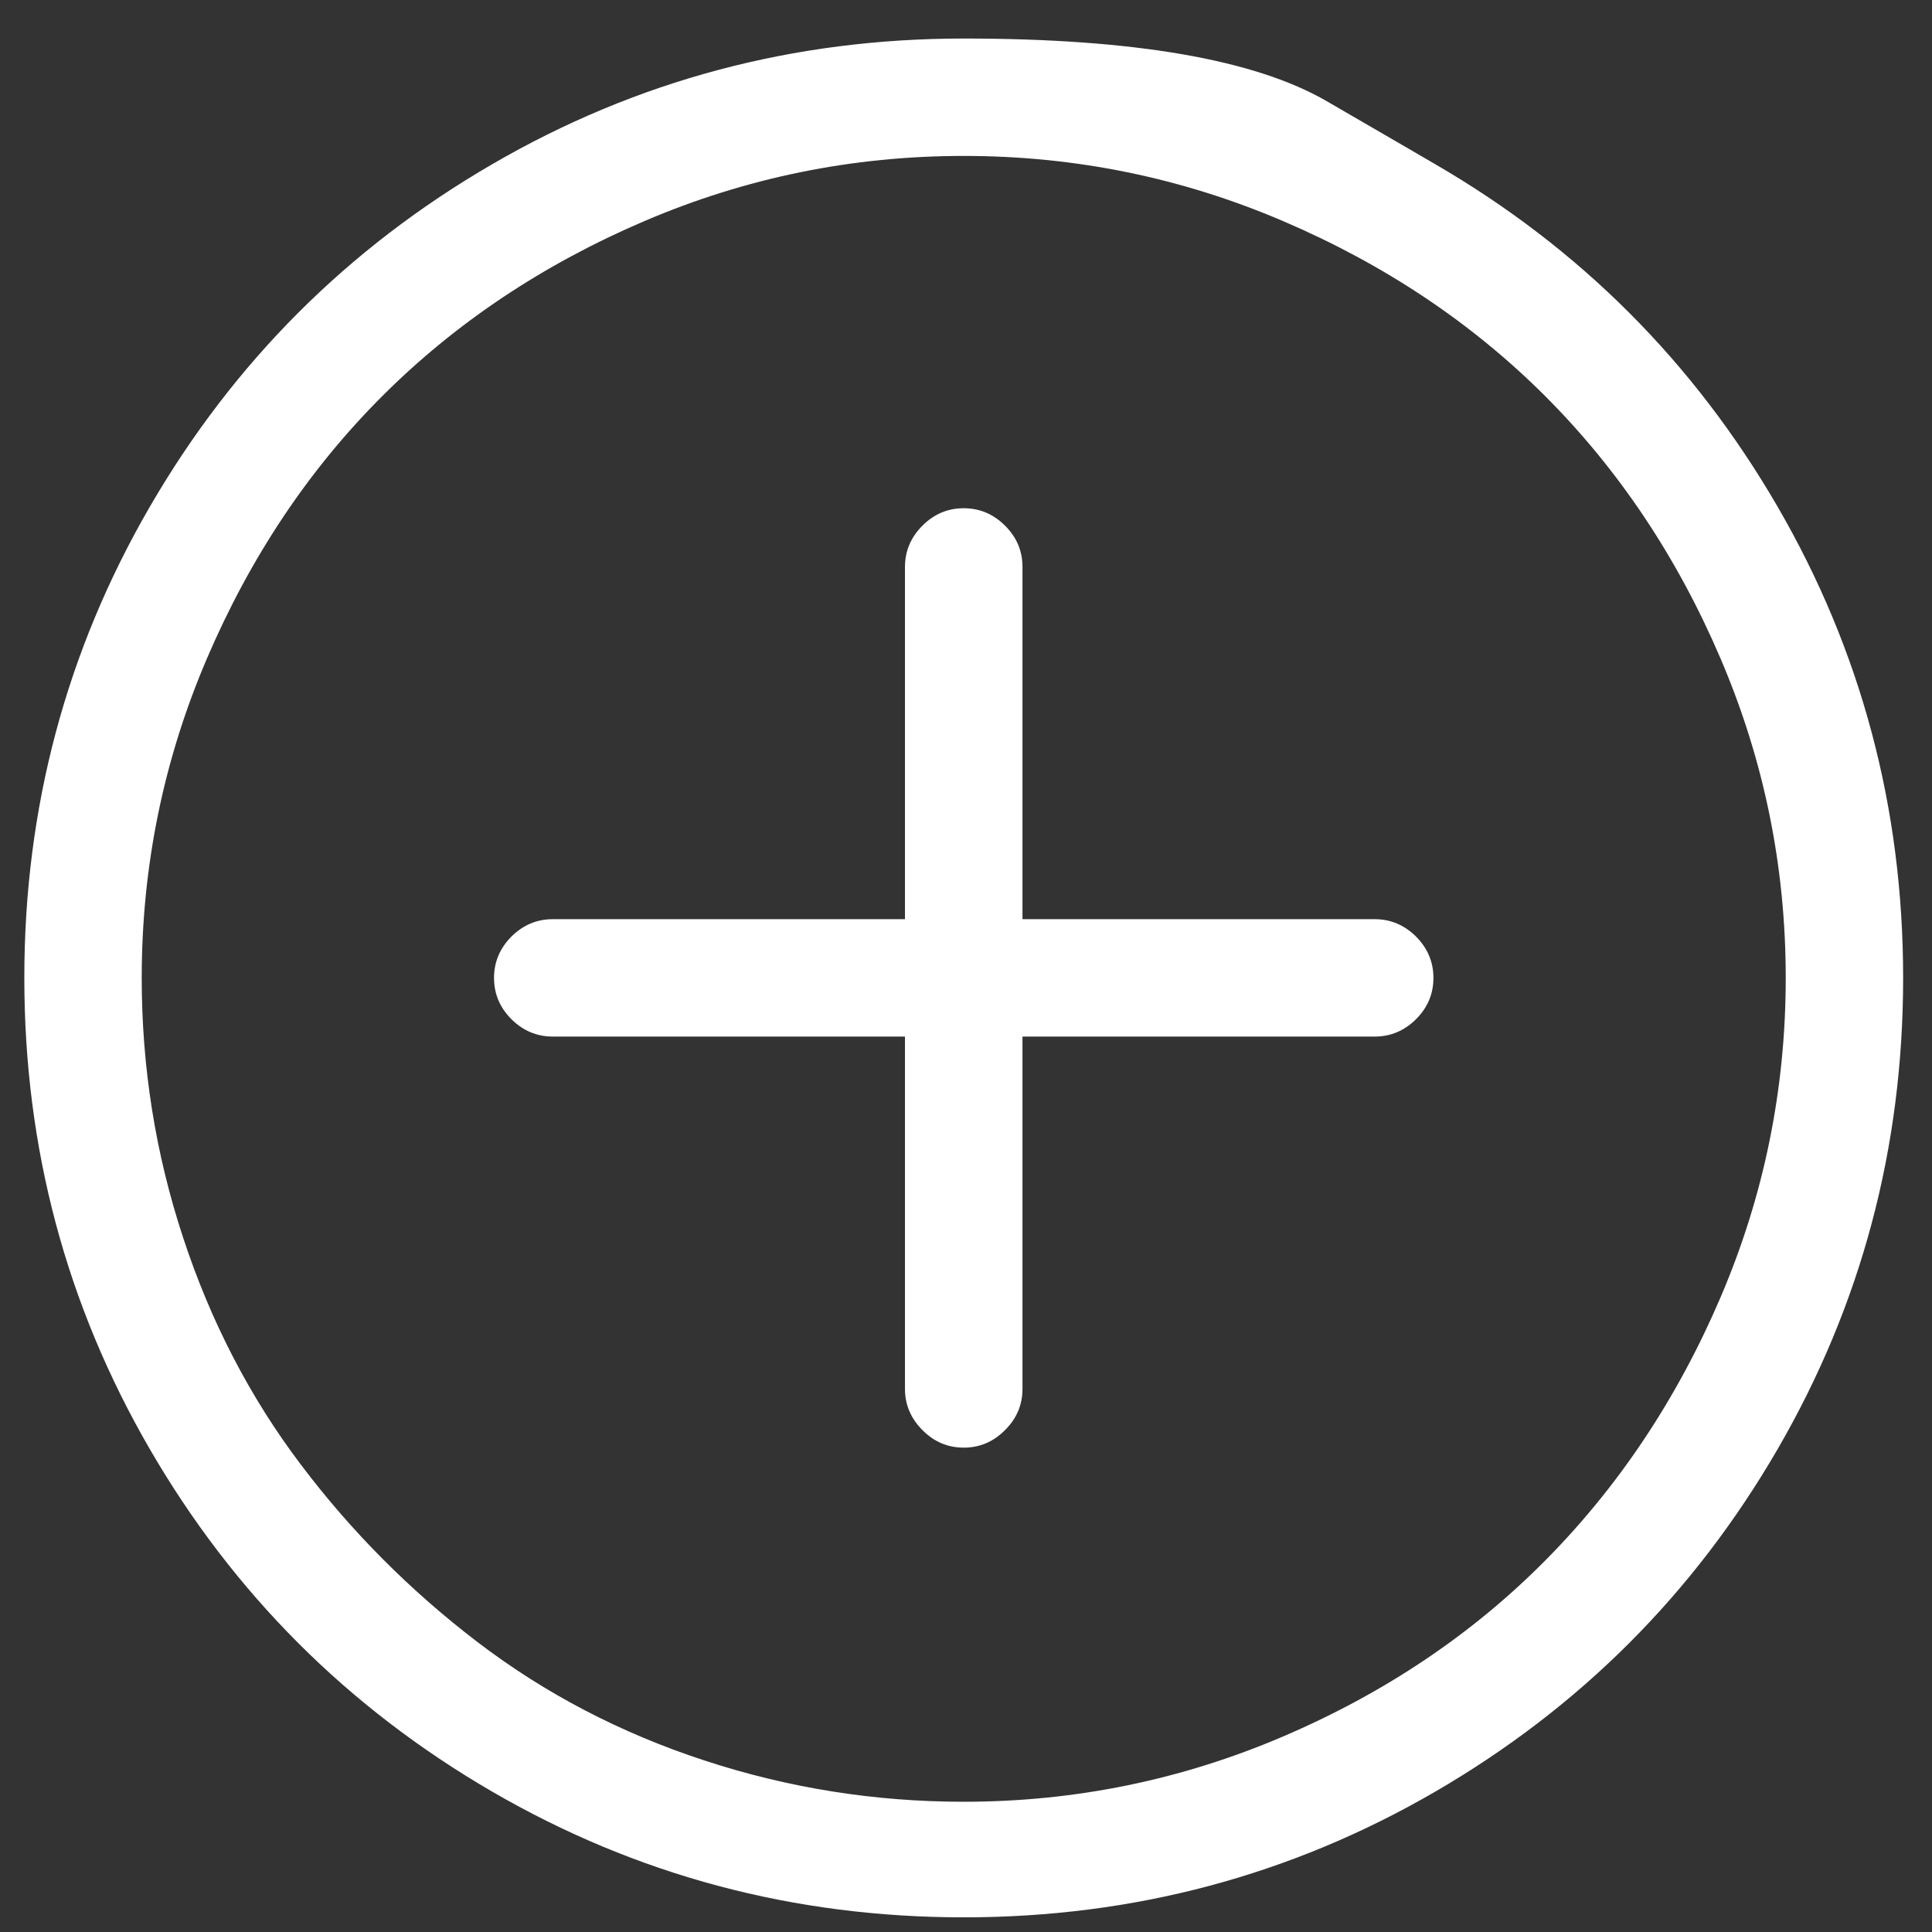 <?xml version="1.0" encoding="UTF-8" standalone="no"?><svg width='17' height='17' viewBox='0 0 17 17' fill='none' xmlns='http://www.w3.org/2000/svg'>
<rect x="0" y="0" width="17" height="17" fill="#333333" stroke="none"/>
<path d='M12.629 1.445C12.629 1.445 12.312 1.26 11.677 0.892C11.042 0.523 9.976 0.339 8.48 0.339C6.984 0.339 5.601 0.707 4.331 1.445C3.061 2.182 2.057 3.186 1.32 4.456C0.583 5.726 0.214 7.109 0.214 8.605C0.214 10.101 0.583 11.484 1.32 12.754C2.057 14.024 3.061 15.027 4.331 15.765C5.601 16.502 6.984 16.871 8.48 16.871C9.976 16.871 11.359 16.502 12.629 15.765C13.899 15.027 14.903 14.024 15.64 12.754C16.377 11.484 16.746 10.101 16.746 8.605C16.746 7.109 16.377 5.726 15.64 4.456C14.903 3.186 13.899 2.182 12.629 1.445ZM8.48 15.854C7.694 15.854 6.933 15.732 6.196 15.49C5.458 15.248 4.794 14.901 4.202 14.449C3.61 13.997 3.09 13.475 2.644 12.883C2.197 12.291 1.853 11.626 1.611 10.889C1.368 10.152 1.247 9.39 1.247 8.605C1.247 7.625 1.438 6.689 1.82 5.796C2.203 4.902 2.716 4.133 3.362 3.487C4.008 2.841 4.778 2.327 5.671 1.945C6.564 1.563 7.501 1.372 8.48 1.372C9.459 1.372 10.396 1.563 11.289 1.945C12.182 2.327 12.952 2.841 13.598 3.487C14.243 4.133 14.758 4.902 15.14 5.796C15.522 6.689 15.713 7.625 15.713 8.605C15.713 9.584 15.522 10.521 15.14 11.414C14.758 12.307 14.243 13.079 13.598 13.73C12.952 14.382 12.182 14.898 11.289 15.28C10.396 15.662 9.459 15.854 8.48 15.854ZM12.096 8.088H8.997V4.988C8.997 4.848 8.946 4.727 8.843 4.625C8.741 4.523 8.62 4.472 8.48 4.472C8.34 4.472 8.219 4.523 8.117 4.625C8.015 4.727 7.963 4.848 7.963 4.988V8.088H4.864C4.724 8.088 4.603 8.139 4.5 8.241C4.398 8.344 4.347 8.465 4.347 8.605C4.347 8.745 4.398 8.866 4.5 8.968C4.603 9.07 4.724 9.121 4.864 9.121H7.963V12.221C7.963 12.361 8.015 12.482 8.117 12.584C8.219 12.687 8.34 12.738 8.48 12.738C8.62 12.738 8.741 12.687 8.843 12.584C8.946 12.482 8.997 12.361 8.997 12.221V9.121H12.096C12.236 9.121 12.357 9.07 12.46 8.968C12.562 8.866 12.613 8.745 12.613 8.605C12.613 8.465 12.562 8.344 12.46 8.241C12.357 8.139 12.236 8.088 12.096 8.088Z' fill='white'/>
</svg>
